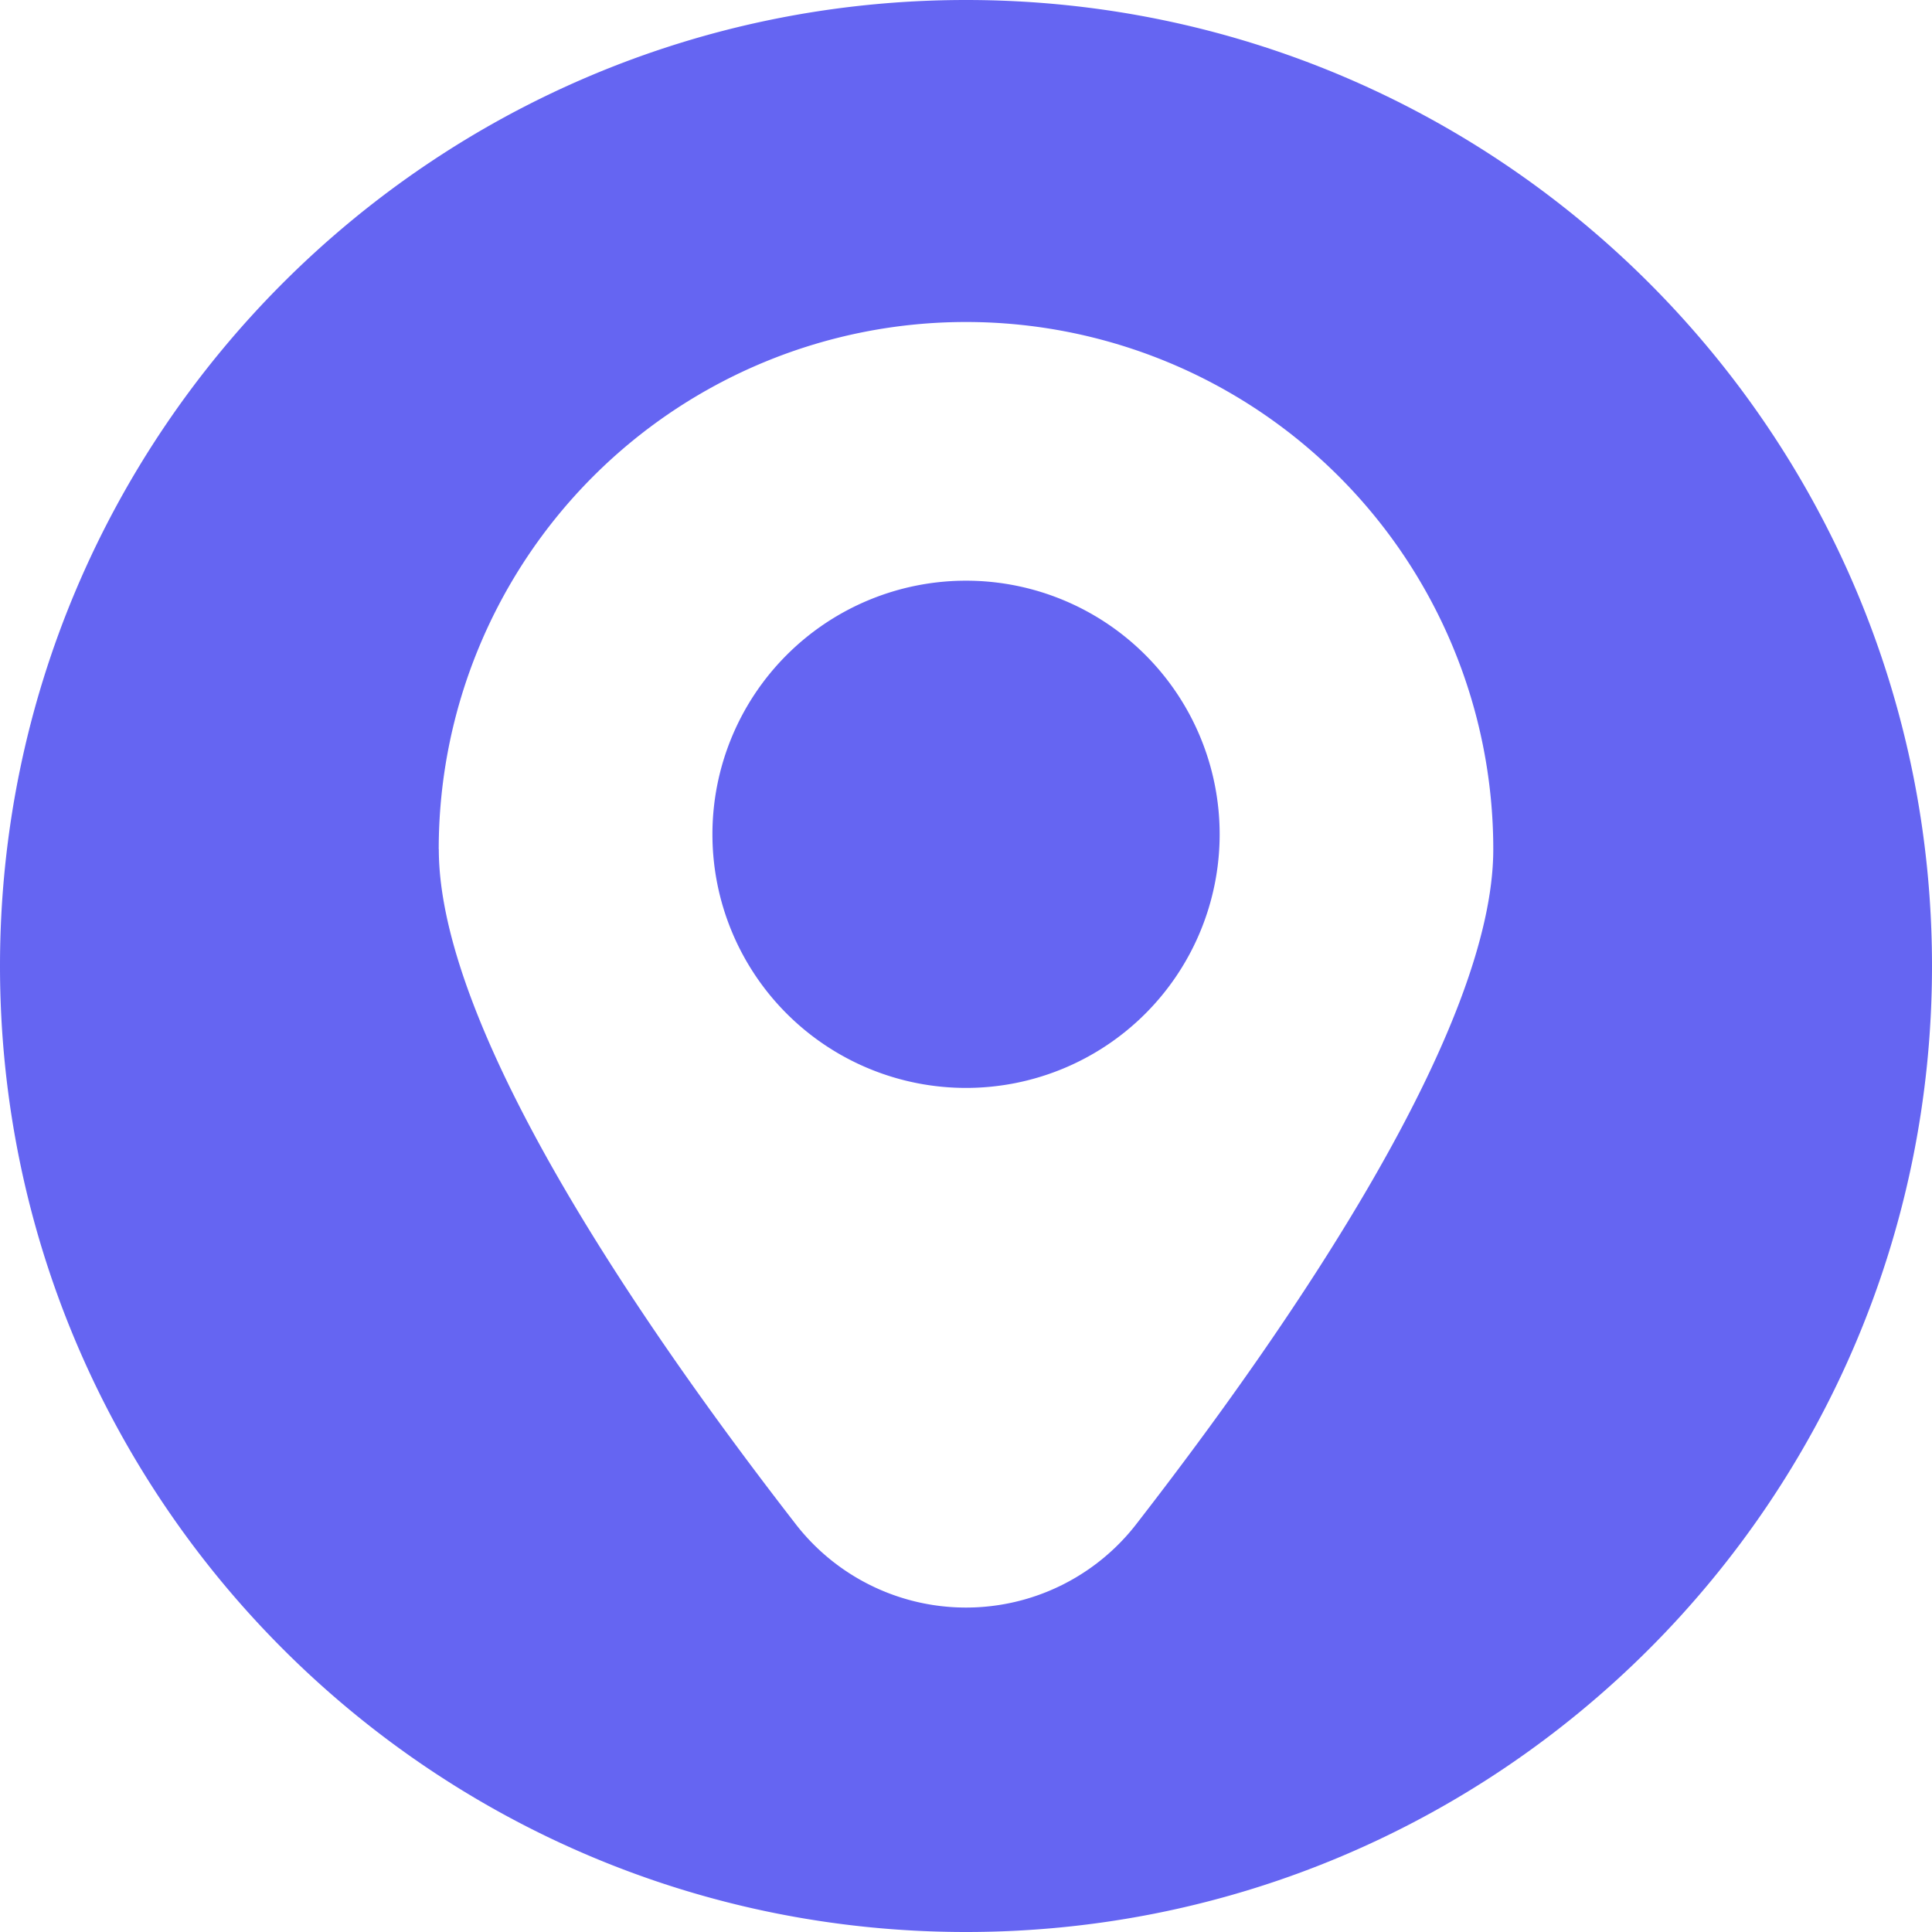 <svg width="24" height="24" viewBox="0 0 24 24" xmlns="http://www.w3.org/2000/svg" fill="none">
	<path
		fill="#6565F2"
		fill-rule="evenodd"
		d="M12 0C5.373 0 0 5.373 0 12s5.373 12 12 12 12-5.373 12-12S18.627 0 12 0zM5.45 10.55a6.55 6.55 0 1113.1 0c0 2.236-2.504 5.893-4.416 8.359a2.677 2.677 0 01-4.268 0c-1.912-2.466-4.415-6.123-4.415-8.36zm3.4-.186a3.15 3.15 0 106.301 0 3.15 3.15 0 00-6.301 0z"
		clip-rule="evenodd"
	/>
</svg>
